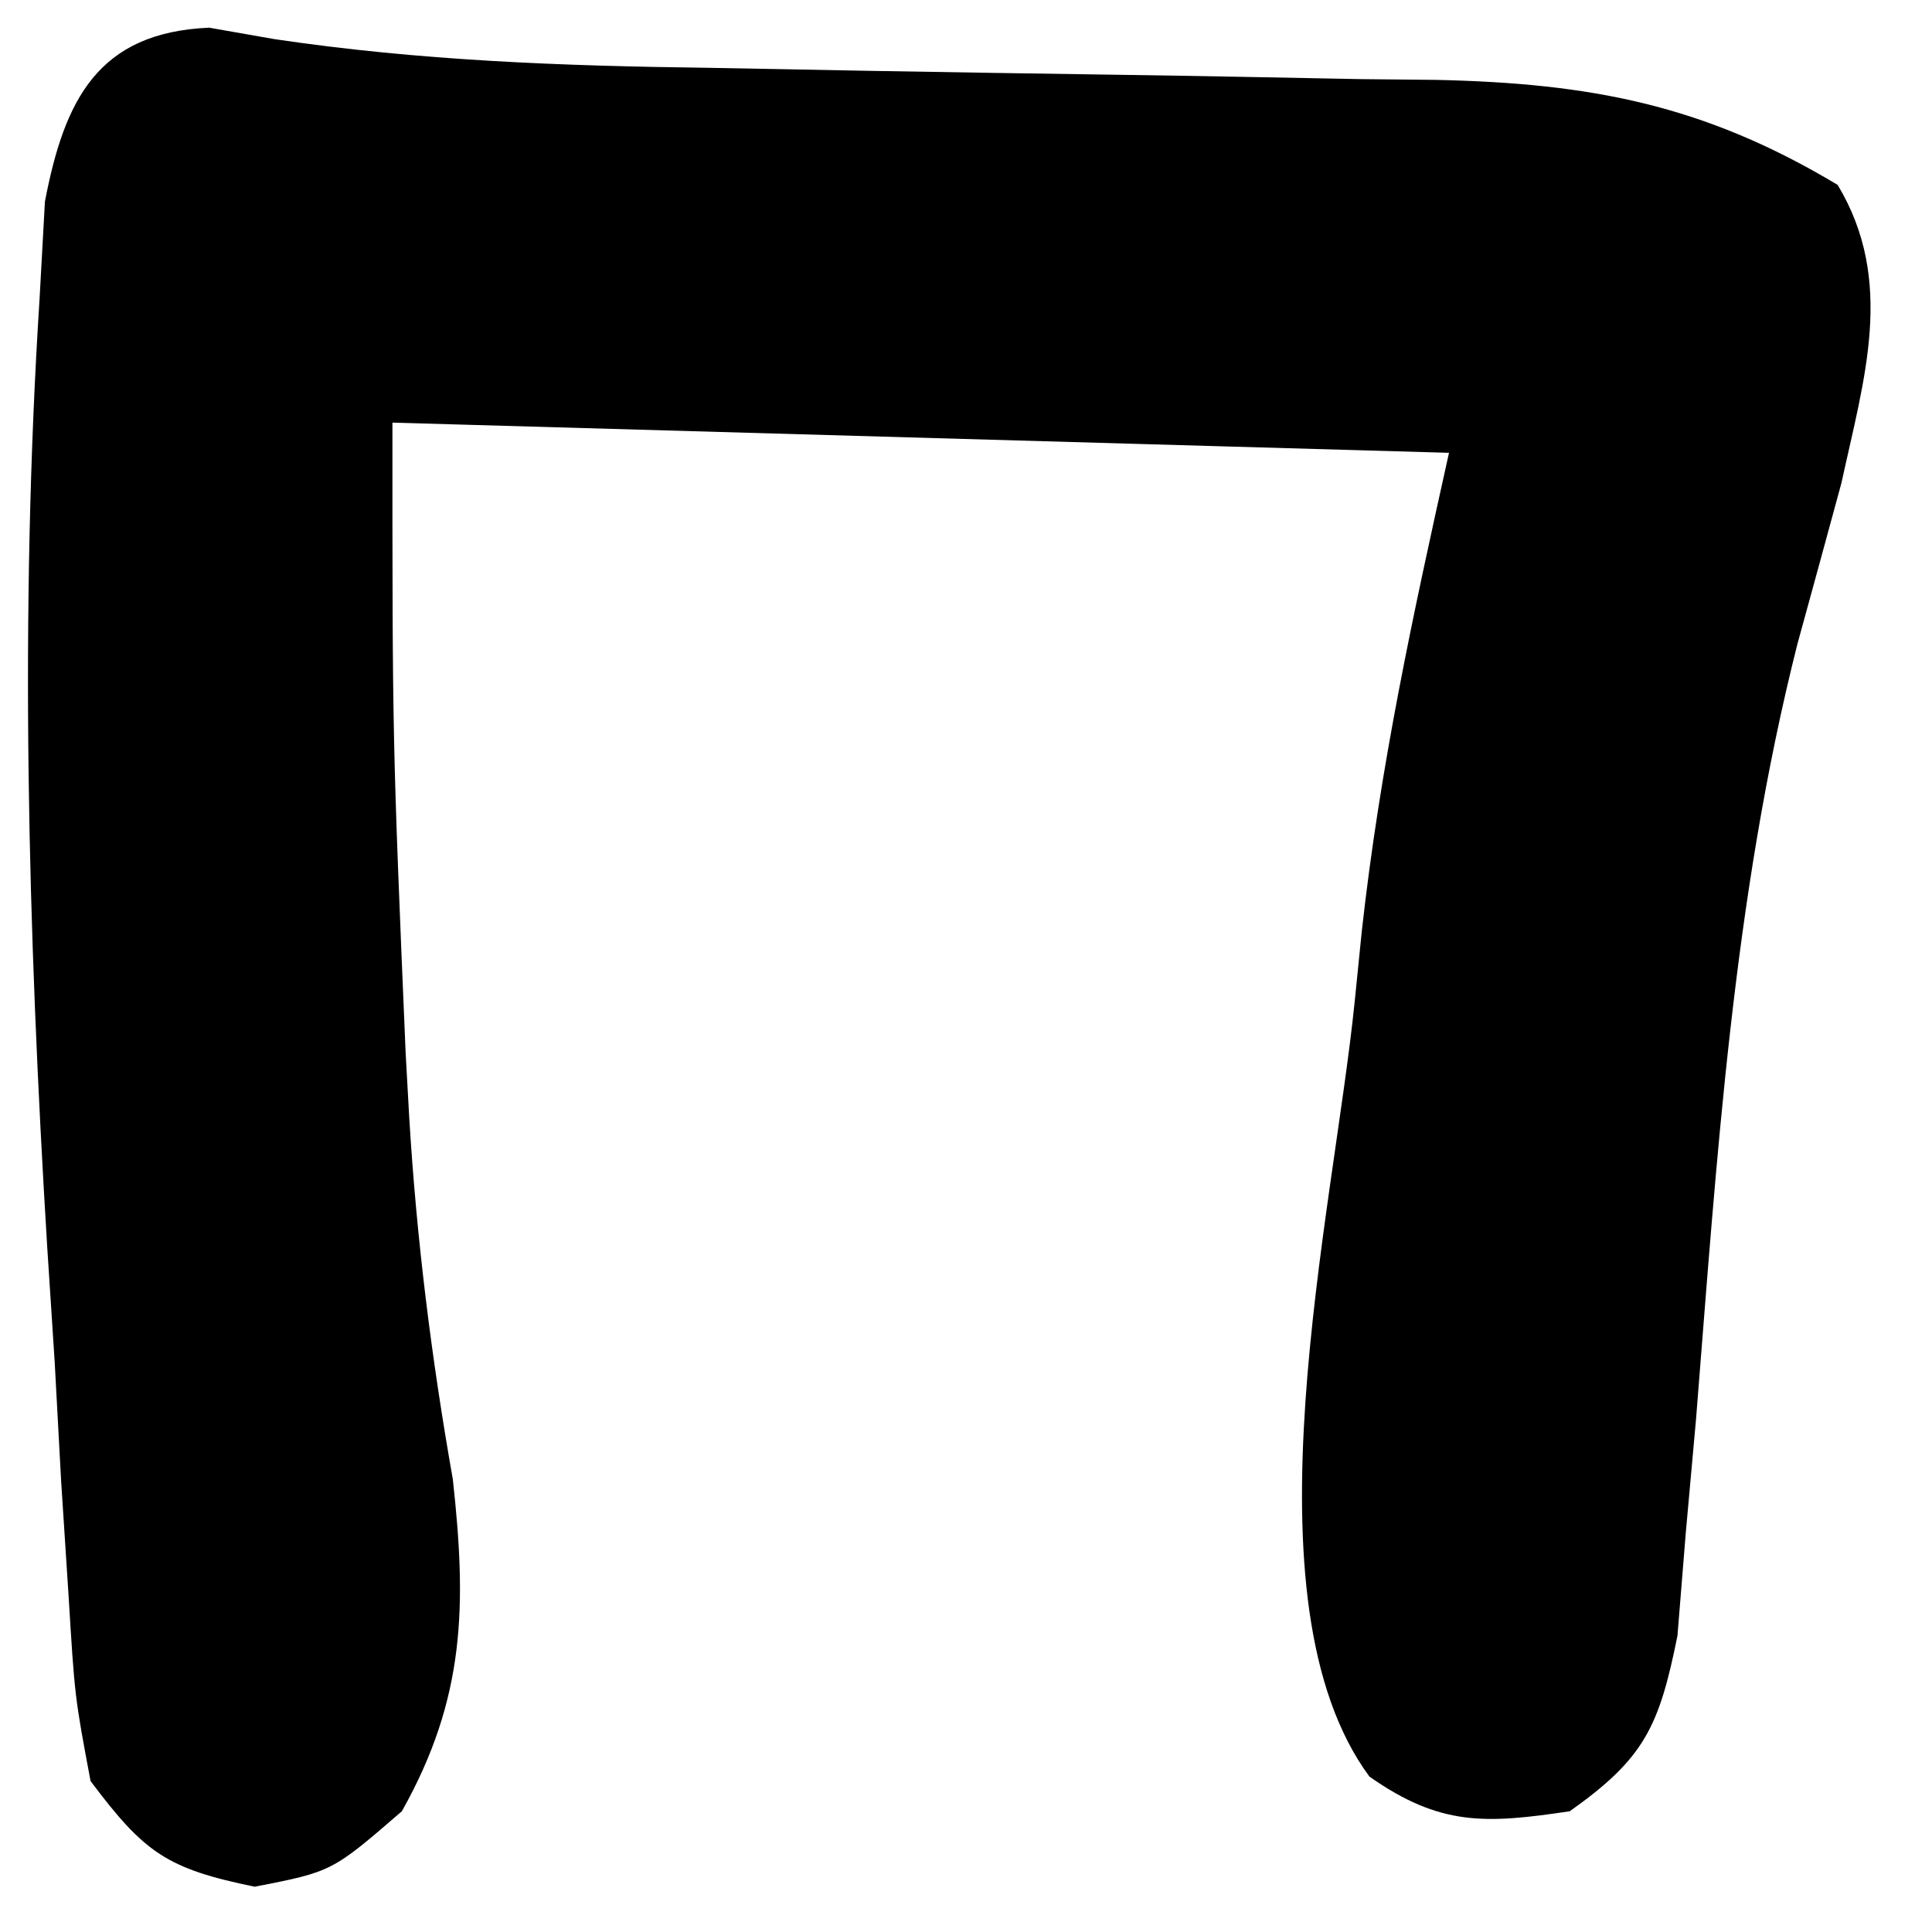 <?xml version="1.0" encoding="UTF-8"?>
<svg version="1.1" xmlns="http://www.w3.org/2000/svg" width="64" height="64">
<path d="M0 0 C0.715 0.125 1.43 0.251 2.167 0.38 C6.979 1.094 11.664 1.267 16.524 1.329 C18.295 1.362 20.065 1.395 21.836 1.429 C24.59 1.476 27.344 1.521 30.098 1.56 C32.782 1.599 35.465 1.651 38.149 1.704 C38.97 1.712 39.791 1.721 40.636 1.729 C45.74 1.84 49.5 2.541 53.946 5.208 C55.86 8.398 54.821 11.624 54.071 15.083 C53.587 16.865 53.1 18.646 52.61 20.427 C50.476 28.873 49.948 37.436 49.254 46.097 C49.142 47.341 49.03 48.586 48.914 49.868 C48.823 50.991 48.733 52.114 48.639 53.271 C48.031 56.28 47.549 57.329 45.071 59.083 C42.275 59.502 40.777 59.578 38.434 57.934 C34.138 52.1 37.236 39.287 37.946 32.27 C38.024 31.495 38.102 30.72 38.183 29.921 C38.788 24.472 39.868 19.496 41.071 14.083 C23.746 13.588 23.746 13.588 6.071 13.083 C6.069 23.539 6.069 23.539 6.508 33.958 C6.547 34.664 6.587 35.371 6.627 36.098 C6.872 40.155 7.365 44.084 8.071 48.083 C8.53 52.247 8.496 55.327 6.383 59.083 C4.071 61.083 4.071 61.083 1.508 61.583 C-1.417 60.983 -2.149 60.453 -3.929 58.083 C-4.454 55.286 -4.454 55.286 -4.66 51.903 C-4.74 50.663 -4.821 49.423 -4.904 48.145 C-4.974 46.846 -5.044 45.547 -5.117 44.208 C-5.199 42.947 -5.281 41.686 -5.365 40.388 C-6.006 29.921 -6.286 19.431 -5.617 8.958 C-5.559 7.903 -5.501 6.849 -5.441 5.763 C-4.798 2.395 -3.687 0.158 0 0 Z " fill="#000000" transform="translate(6.929,0.917)"/>
</svg>
